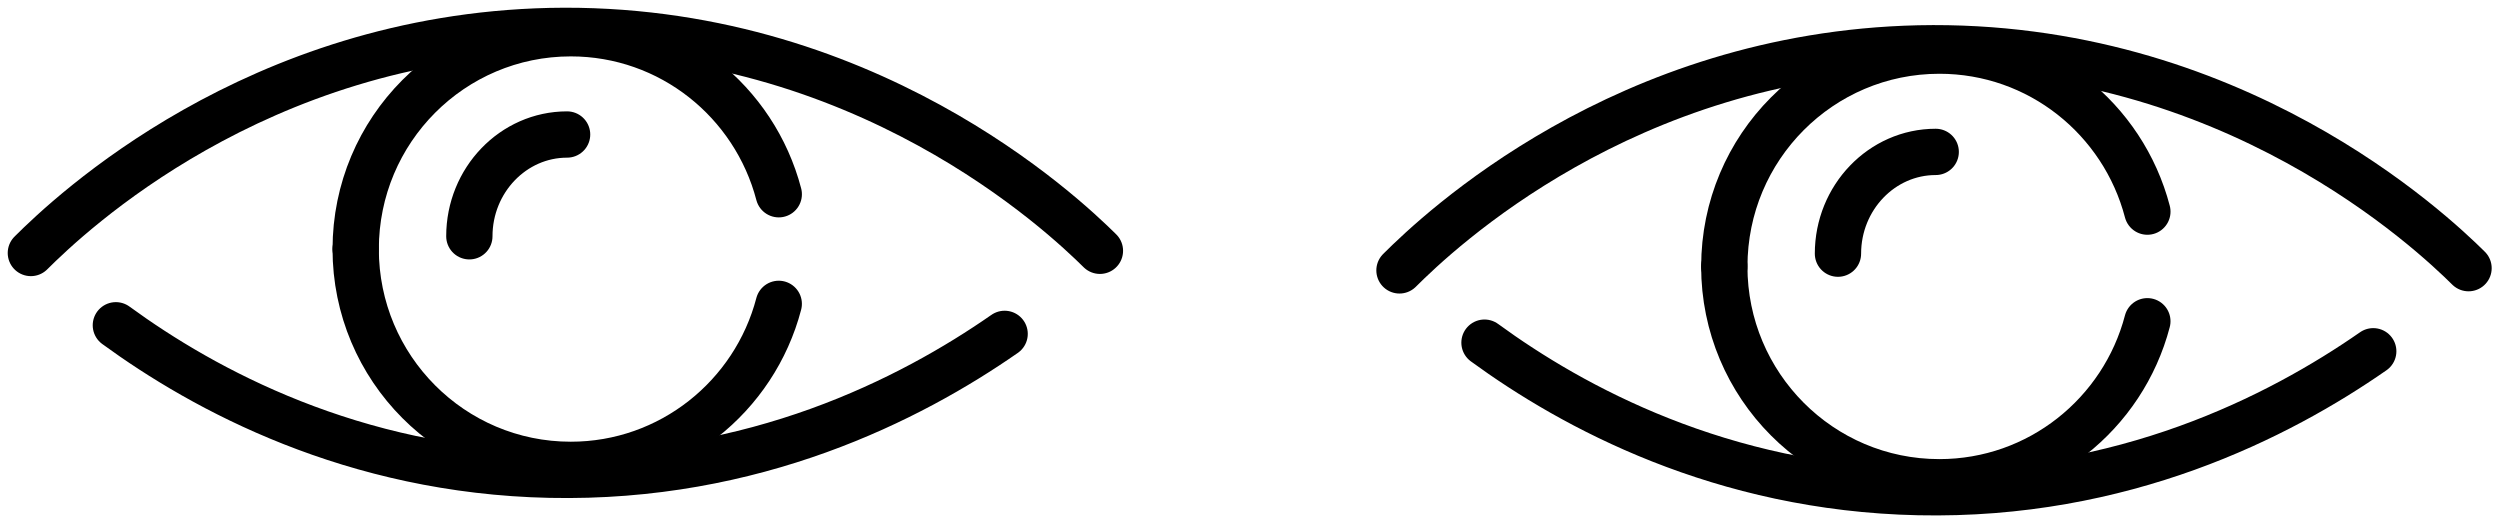 <svg width="162" height="34" viewBox="0 0 162 34" fill="none" xmlns="http://www.w3.org/2000/svg">
<path d="M23.049 16.139C23.049 8.414 29.288 2.154 36.987 2.154C43.463 2.154 48.892 6.582 50.464 12.587" stroke="black" stroke-width="3" stroke-miterlimit="10" stroke-linecap="round"/>
<path d="M50.463 19.69C48.892 25.695 43.447 30.123 36.986 30.123C29.287 30.123 23.048 23.863 23.048 16.138" stroke="black" stroke-width="3" stroke-miterlimit="10" stroke-linecap="round"/>
<path d="M30.414 15.311C30.414 11.679 33.256 8.716 36.748 8.716" stroke="black" stroke-width="3" stroke-miterlimit="10" stroke-linecap="round" stroke-linejoin="round"/>
<path d="M7.508 21.078C13.223 25.251 22.859 30.491 35.637 30.762C48.861 31.049 58.988 25.888 65.1 21.635" stroke="black" stroke-width="3" stroke-miterlimit="10" stroke-linecap="round" stroke-linejoin="round"/>
<path d="M71.275 16.251C68.973 13.973 55.941 1.581 35.637 2.011C16.573 2.441 4.524 13.878 2 16.394" stroke="black" stroke-width="3" stroke-miterlimit="10" stroke-linecap="round" stroke-linejoin="round"/>
<path d="M111.736 17.265C111.736 9.54 117.974 3.28 125.673 3.28C132.15 3.28 137.579 7.708 139.15 13.713" stroke="black" stroke-width="3" stroke-miterlimit="10" stroke-linecap="round"/>
<path d="M139.149 20.817C137.577 26.822 132.132 31.25 125.671 31.25C117.972 31.25 111.734 24.99 111.734 17.265" stroke="black" stroke-width="3" stroke-miterlimit="10" stroke-linecap="round"/>
<path d="M119.1 16.437C119.1 12.806 121.941 9.843 125.434 9.843" stroke="black" stroke-width="3" stroke-miterlimit="10" stroke-linecap="round" stroke-linejoin="round"/>
<path d="M96.195 22.204C101.909 26.377 111.545 31.618 124.324 31.889C137.547 32.175 147.675 27.015 153.786 22.762" stroke="black" stroke-width="3" stroke-miterlimit="10" stroke-linecap="round" stroke-linejoin="round"/>
<path d="M159.961 17.377C157.659 15.1 144.626 2.707 124.323 3.137C105.258 3.567 93.21 15.004 90.686 17.521" stroke="black" stroke-width="3" stroke-miterlimit="10" stroke-linecap="round" stroke-linejoin="round"/>
</svg>
